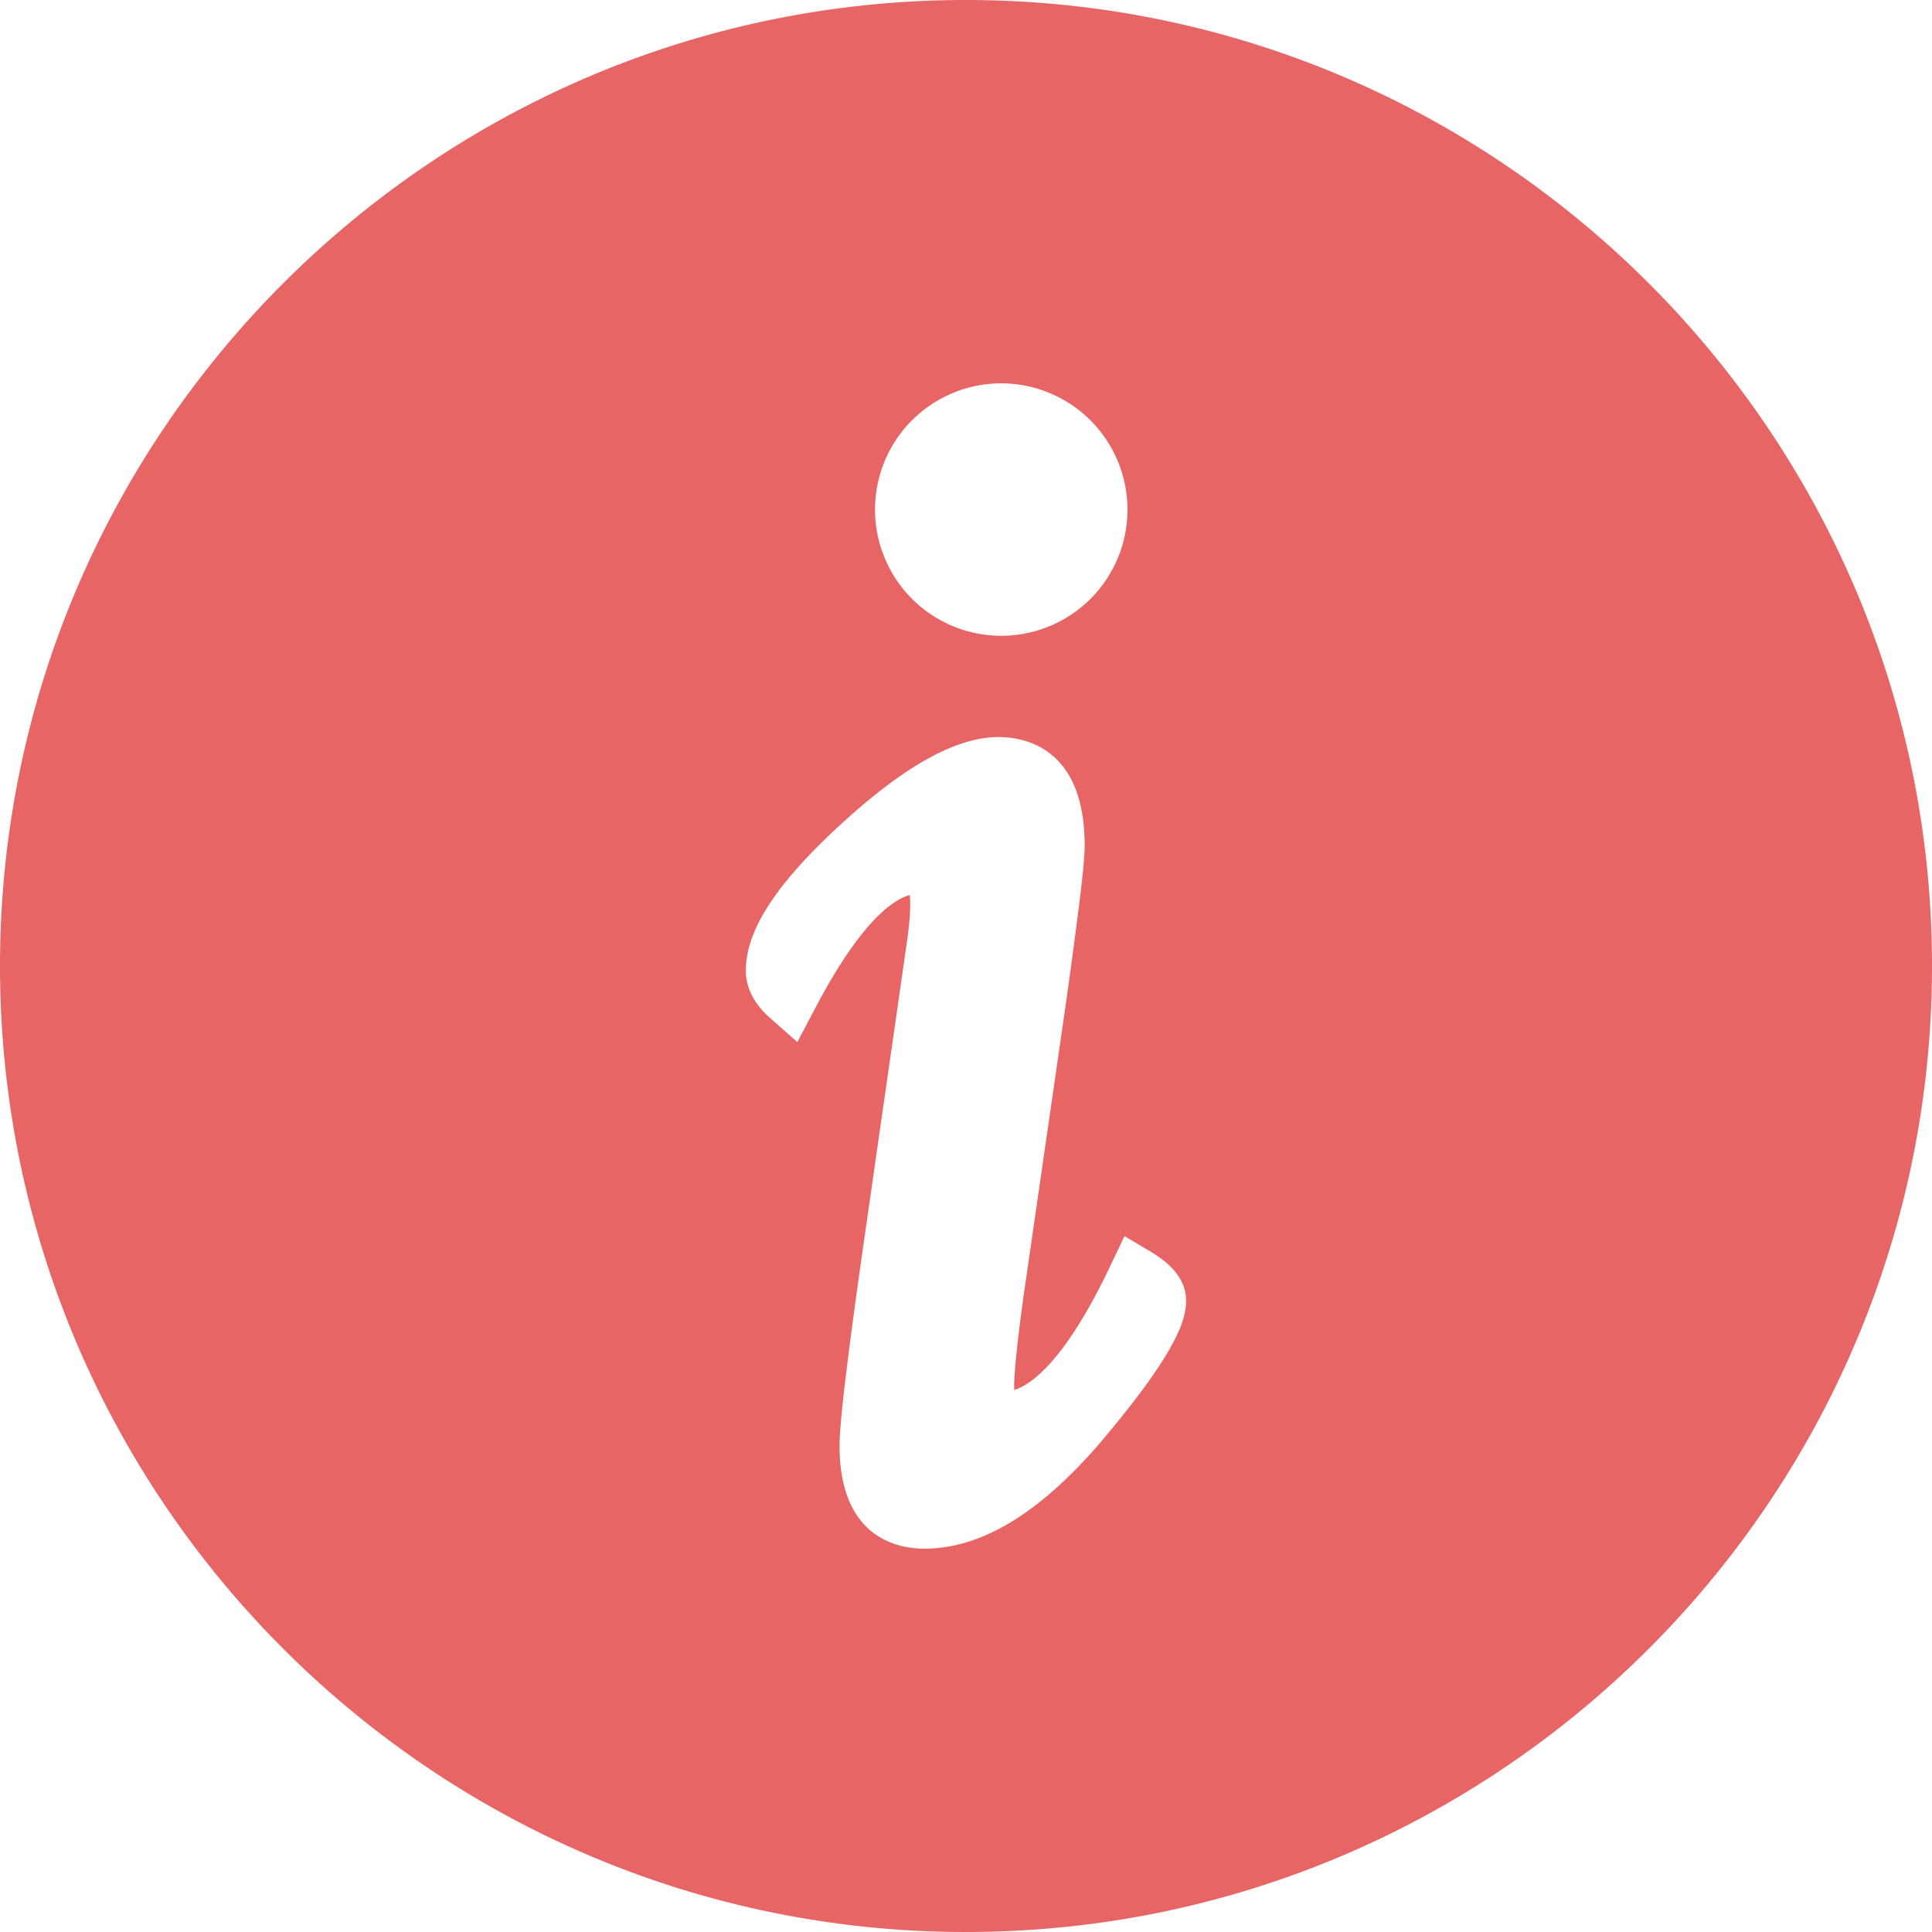 <svg xmlns="http://www.w3.org/2000/svg" width="24" height="24" viewBox="0 0 24 24">
    <path fill="#E76565" fill-rule="evenodd" d="M12 0c6.617 0 12 5.383 12 12s-5.383 12-12 12S0 18.617 0 12 5.383 0 12 0zm1.824 17.734c.8-.974.91-1.343.91-1.577 0-.229-.145-.432-.43-.602l-.335-.2-.168.353c-.555 1.175-.976 1.487-1.203 1.56v-.035c0-.127.02-.432.12-1.154l.528-3.648.064-.463.084-.641c.054-.417.08-.693.08-.826 0-1.213-.747-1.345-1.069-1.345-.523 0-1.16.352-1.95 1.075-.811.742-1.19 1.323-1.19 1.825 0 .213.1.412.3.589l.34.3.211-.4c.574-1.1.978-1.369 1.185-1.427.003.027.006.063.006.108 0 .14-.016.31-.046.51l-.542 3.774c-.194 1.367-.29 2.169-.29 2.448 0 1.155.735 1.28 1.051 1.28.755 0 1.522-.492 2.344-1.504zM12.438 4.762a1.568 1.568 0 1 0 1.568 1.568 1.57 1.57 0 0 0-1.568-1.568z"/>
</svg>
